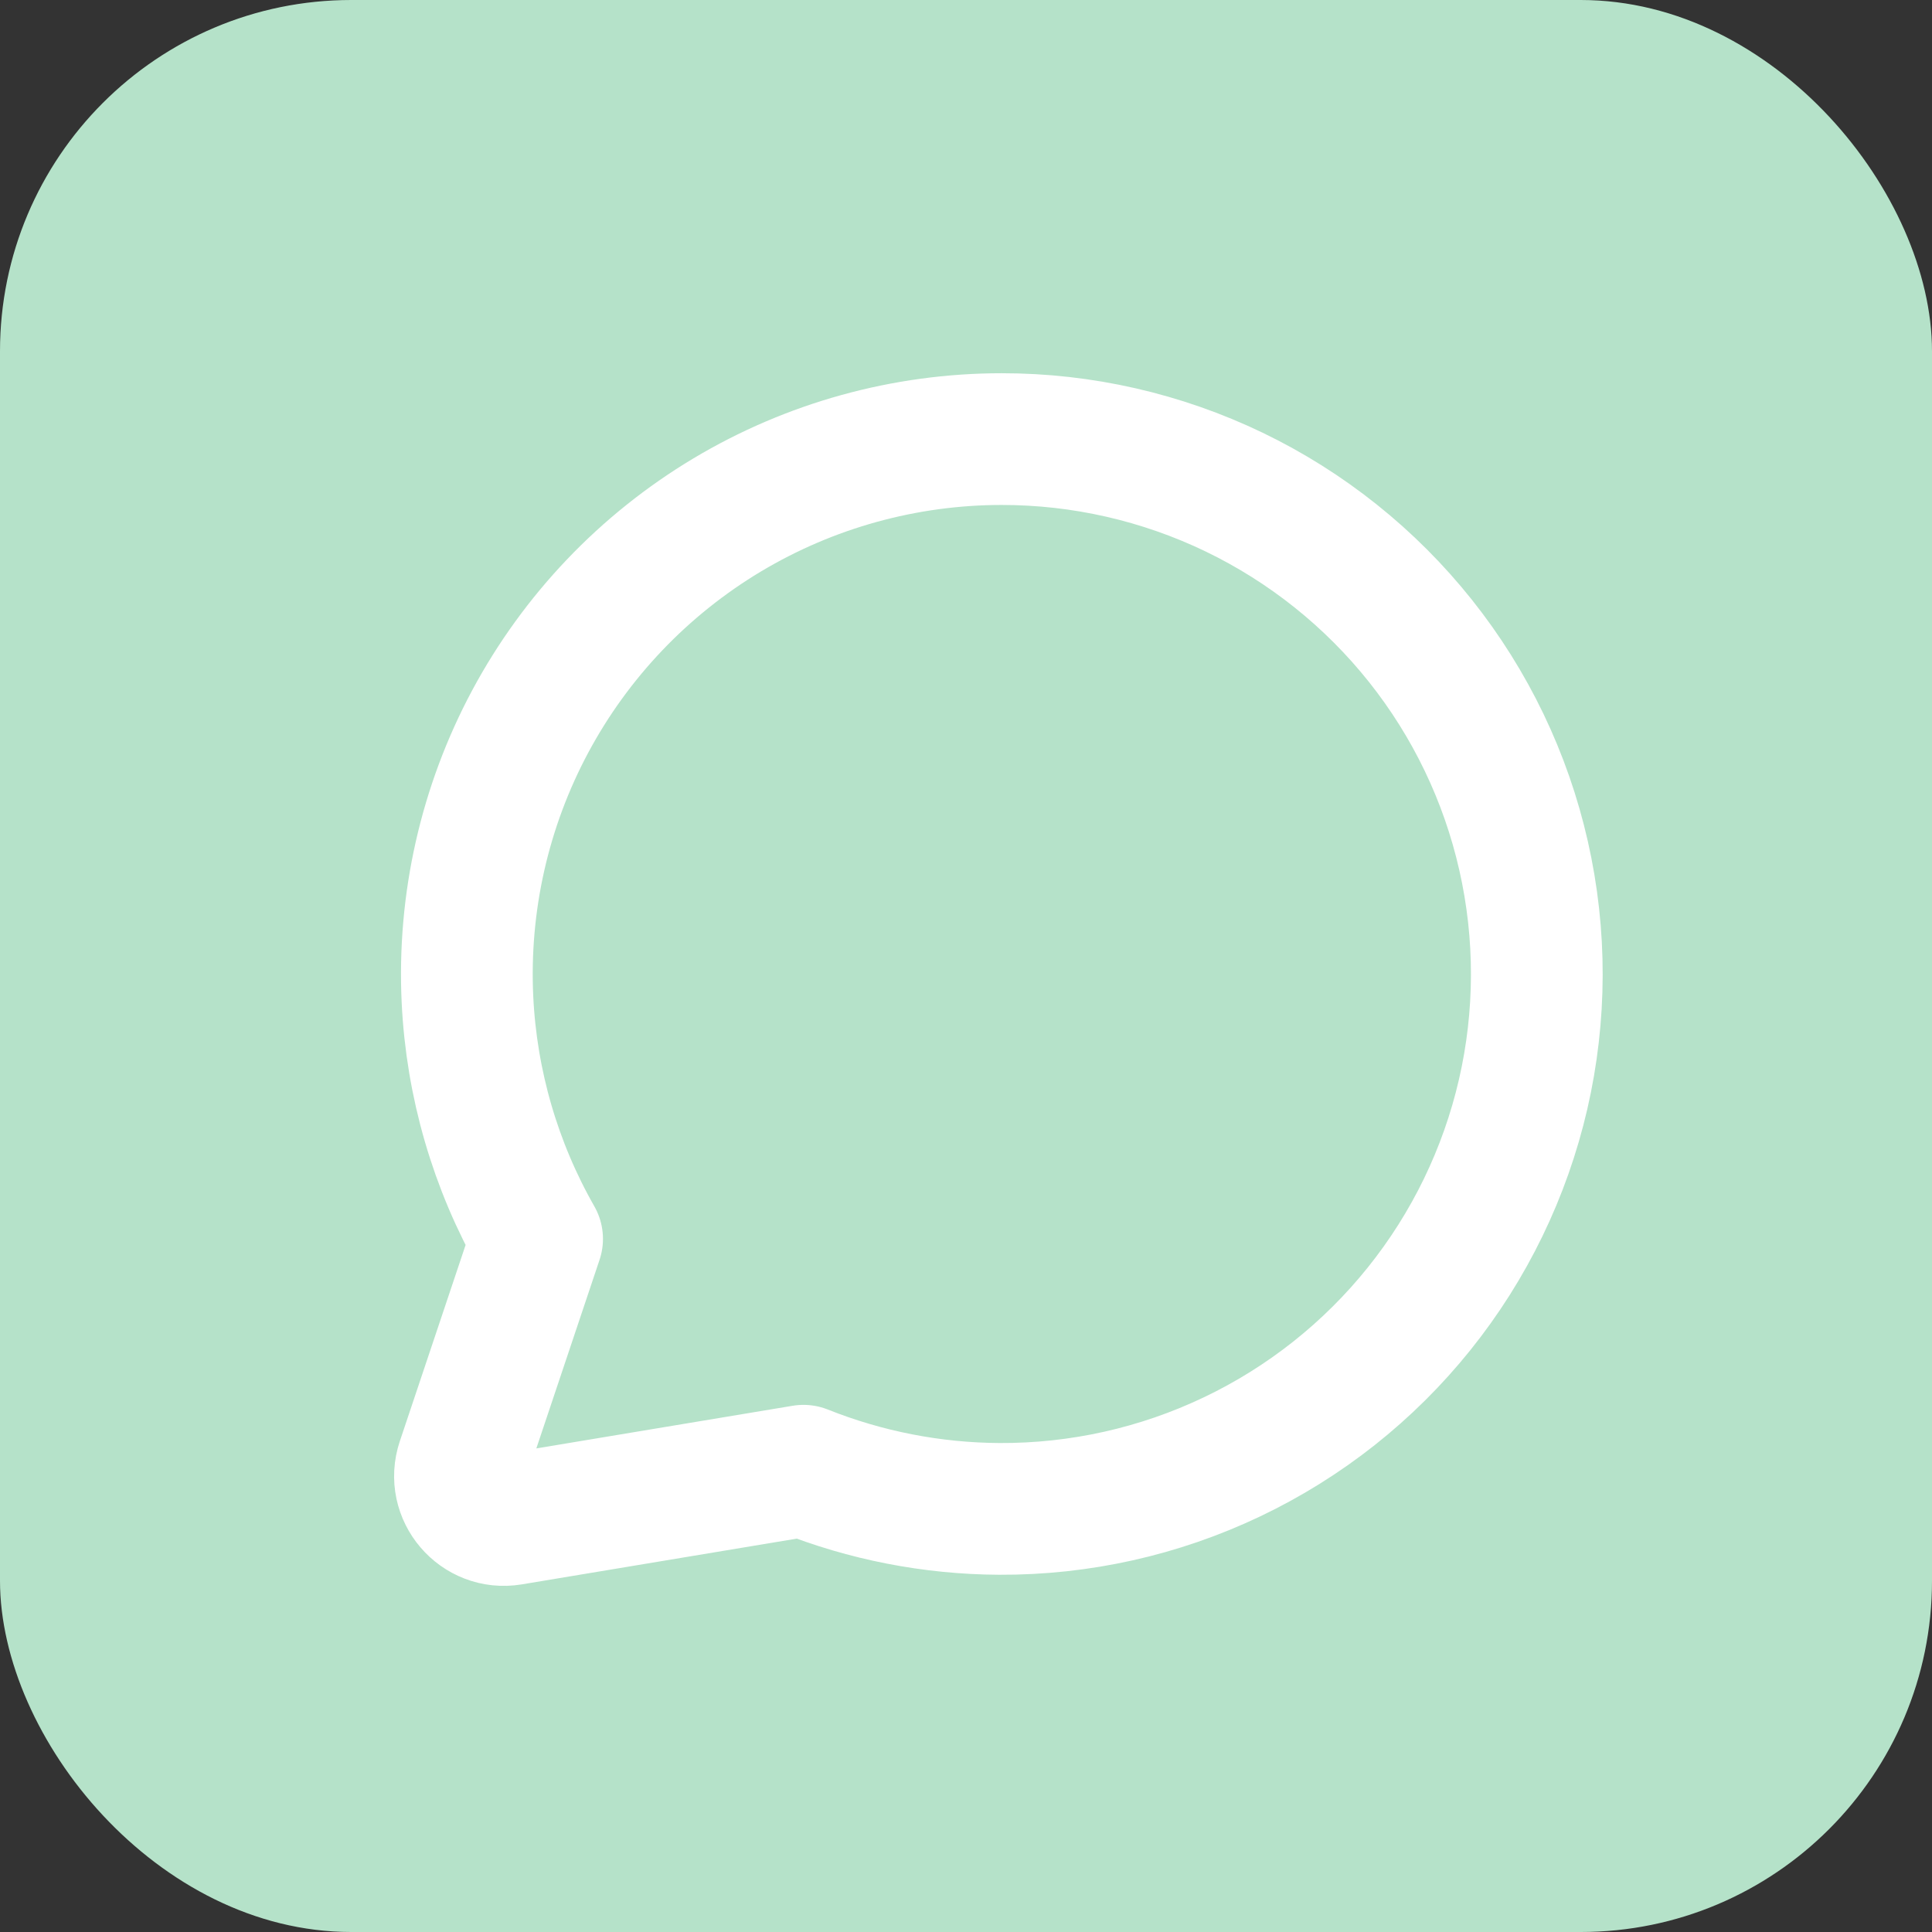 <svg width="44" height="44" viewBox="0 0 44 44" fill="none" xmlns="http://www.w3.org/2000/svg">
<rect x="0" y="0" width="44" height="44" fill="#333333" stroke="none"/>
<rect width="44" height="44" rx="8" fill="#B5E2C9"/>
<path d="M16.555 11.731C18.445 10.599 20.607 10.001 22.811 10C24.644 9.999 26.454 10.412 28.106 11.207C29.757 12.003 31.208 13.162 32.35 14.596C33.492 16.031 34.295 17.704 34.699 19.492C35.104 21.28 35.1 23.137 34.688 24.923C34.275 26.71 33.465 28.38 32.317 29.809C31.169 31.239 29.713 32.391 28.058 33.179C26.403 33.968 24.591 34.373 22.758 34.364C21.228 34.356 19.715 34.06 18.299 33.495L11.641 34.603C10.897 34.727 10.289 34.014 10.528 33.299L12.232 28.215C11.283 26.551 10.738 24.683 10.646 22.762C10.542 20.561 11.036 18.372 12.076 16.43C13.117 14.488 14.665 12.864 16.555 11.731Z" stroke="white" stroke-width="3" stroke-linecap="round" stroke-linejoin="round"/>
</svg>

